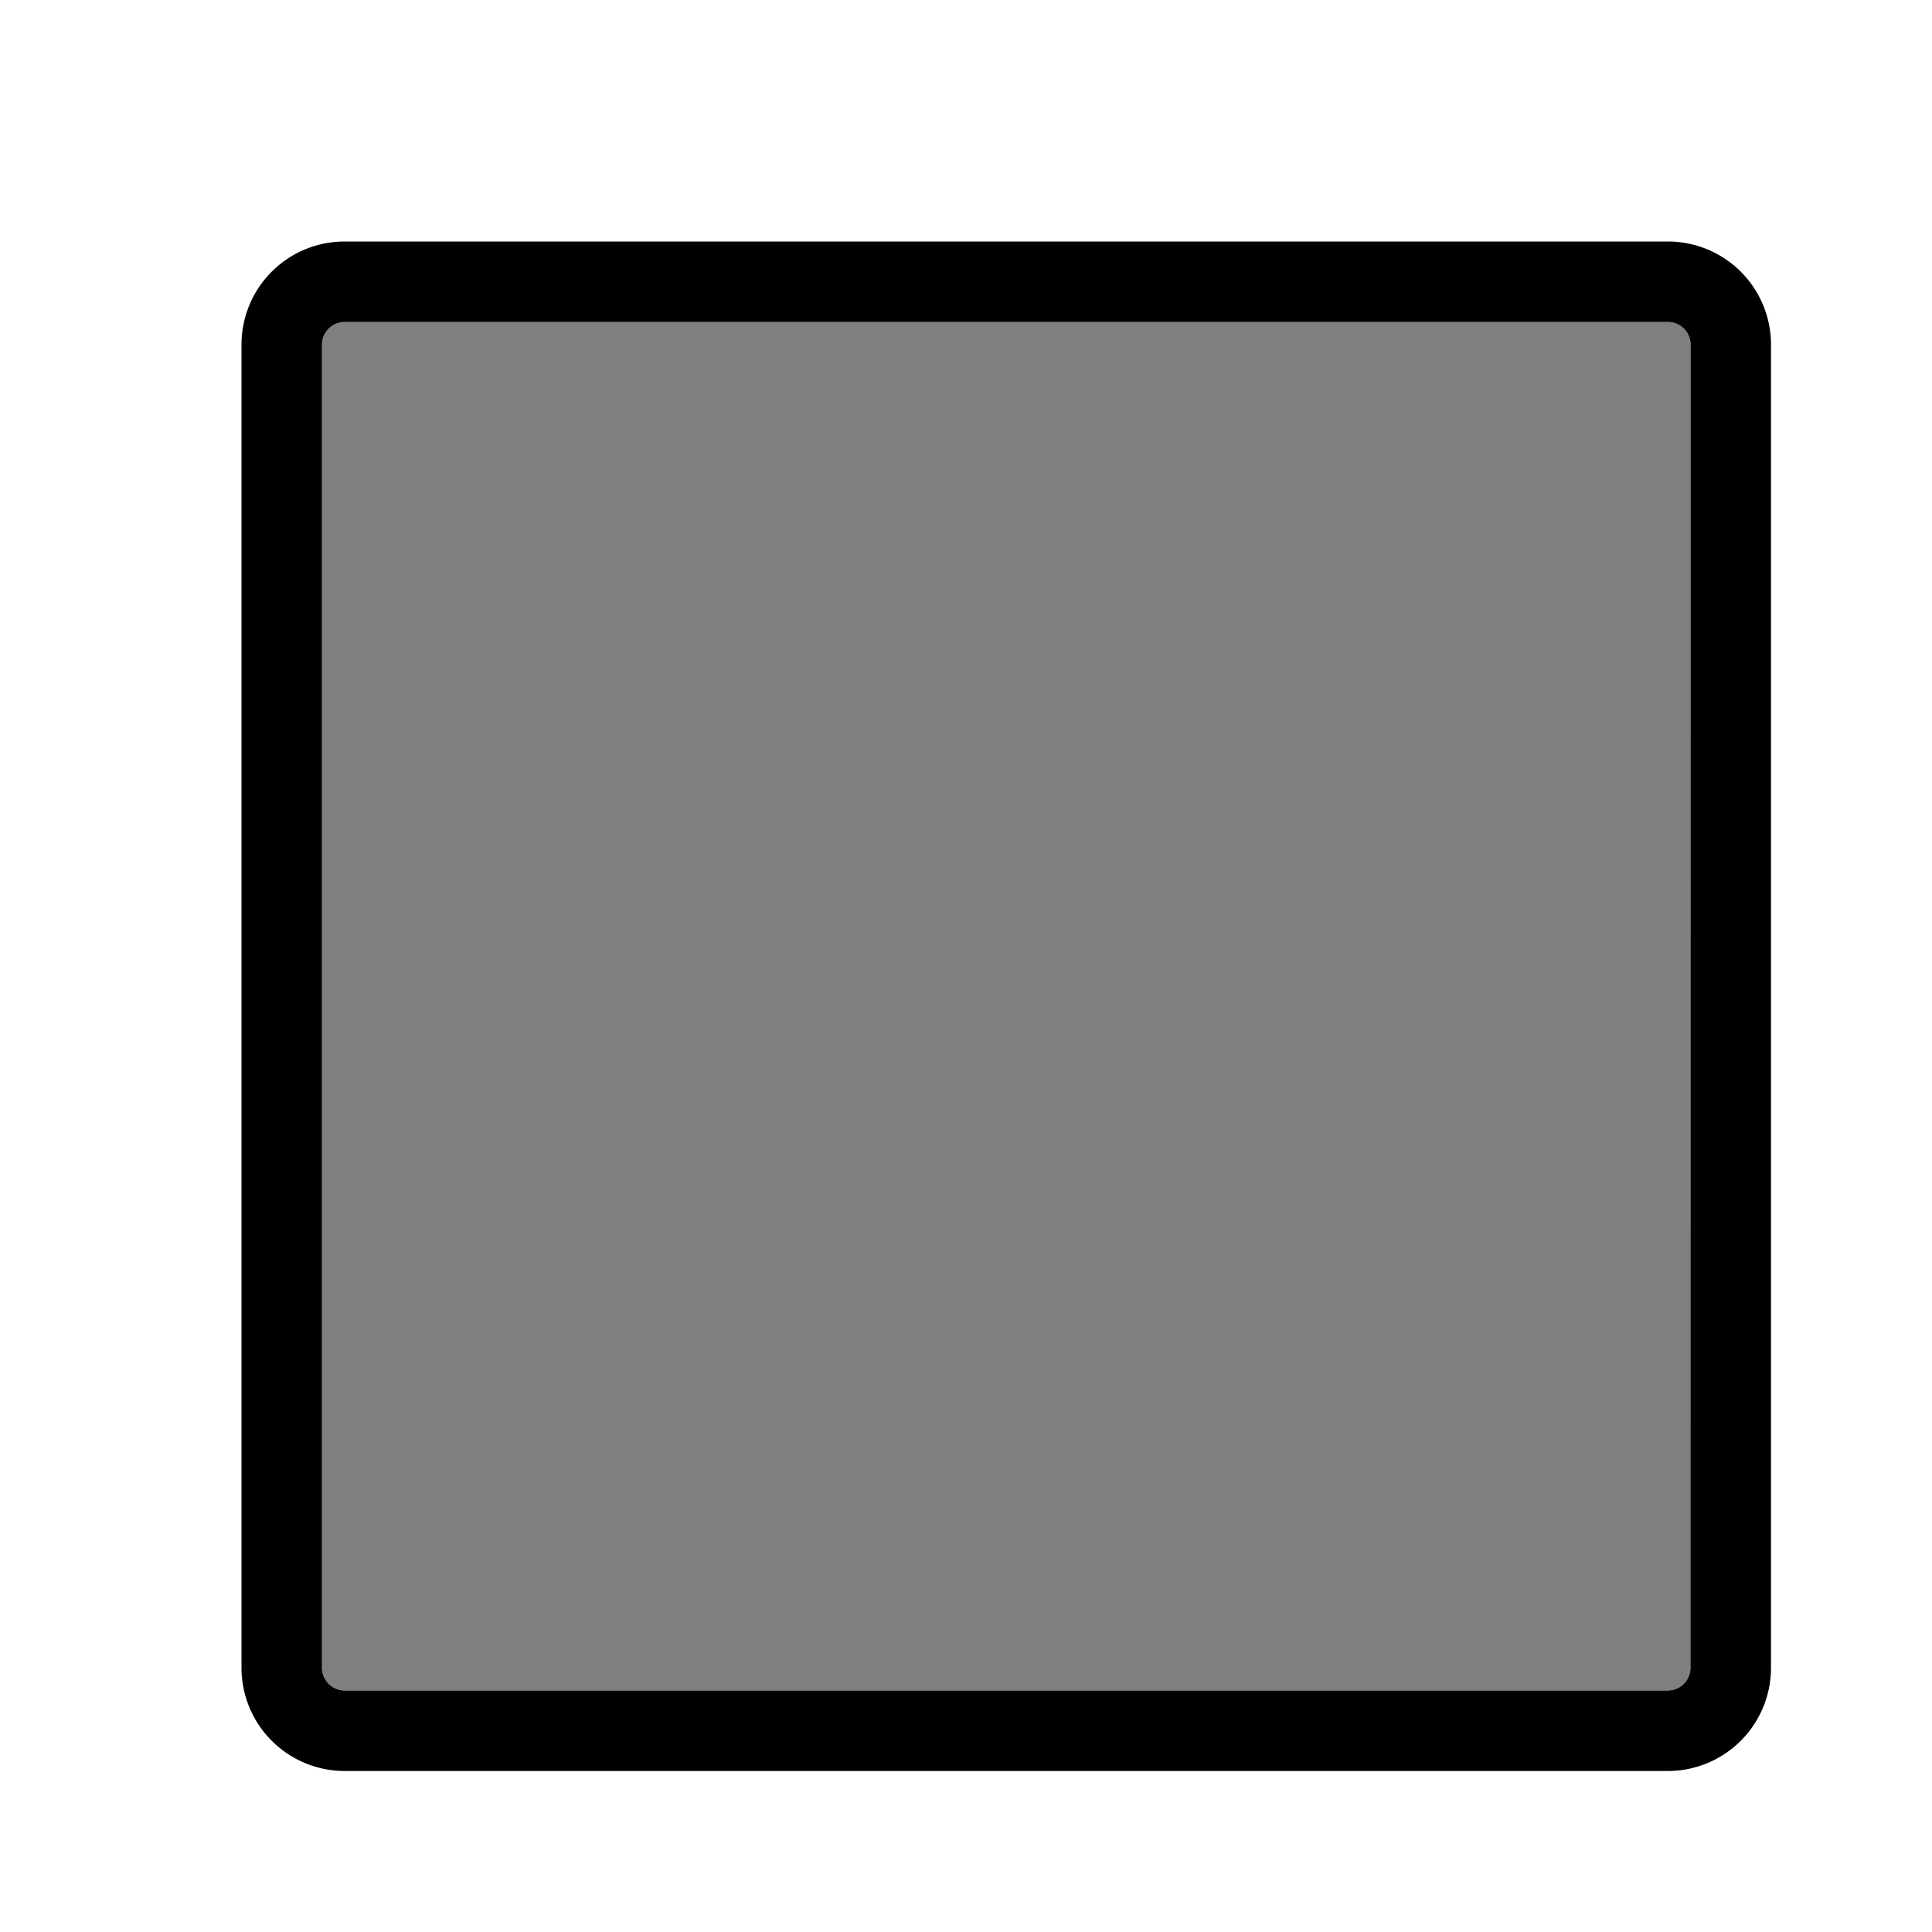<?xml version="1.0" encoding="utf-8"?><!-- Uploaded to: SVG Repo, www.svgrepo.com, Generator: SVG Repo Mixer Tools -->
<svg width="800px" height="800px" viewBox="0 0 24 24" xmlns="http://www.w3.org/2000/svg"><path d="M20.719 3H4.28A1.281 1.281 0 0 0 3 4.281v16.437A1.282 1.282 0 0 0 4.281 22h16.437A1.282 1.282 0 0 0 22 20.718V4.281A1.281 1.281 0 0 0 20.719 3zM21 20.718a.282.282 0 0 1-.281.282H4.28a.282.282 0 0 1-.28-.282V4.281A.281.281 0 0 1 4.281 4H20.72a.281.281 0 0 1 .281.281z"/><path d="M4.281 4H20.72a.281.281 0 0 1 .281.281v16.437a.282.282 0 0 1-.282.282H4.281A.281.281 0 0 1 4 20.719V4.28A.281.281 0 0 1 4.281 4z" opacity=".5"/><path fill="none" d="M0 0h24v24H0z"/></svg>